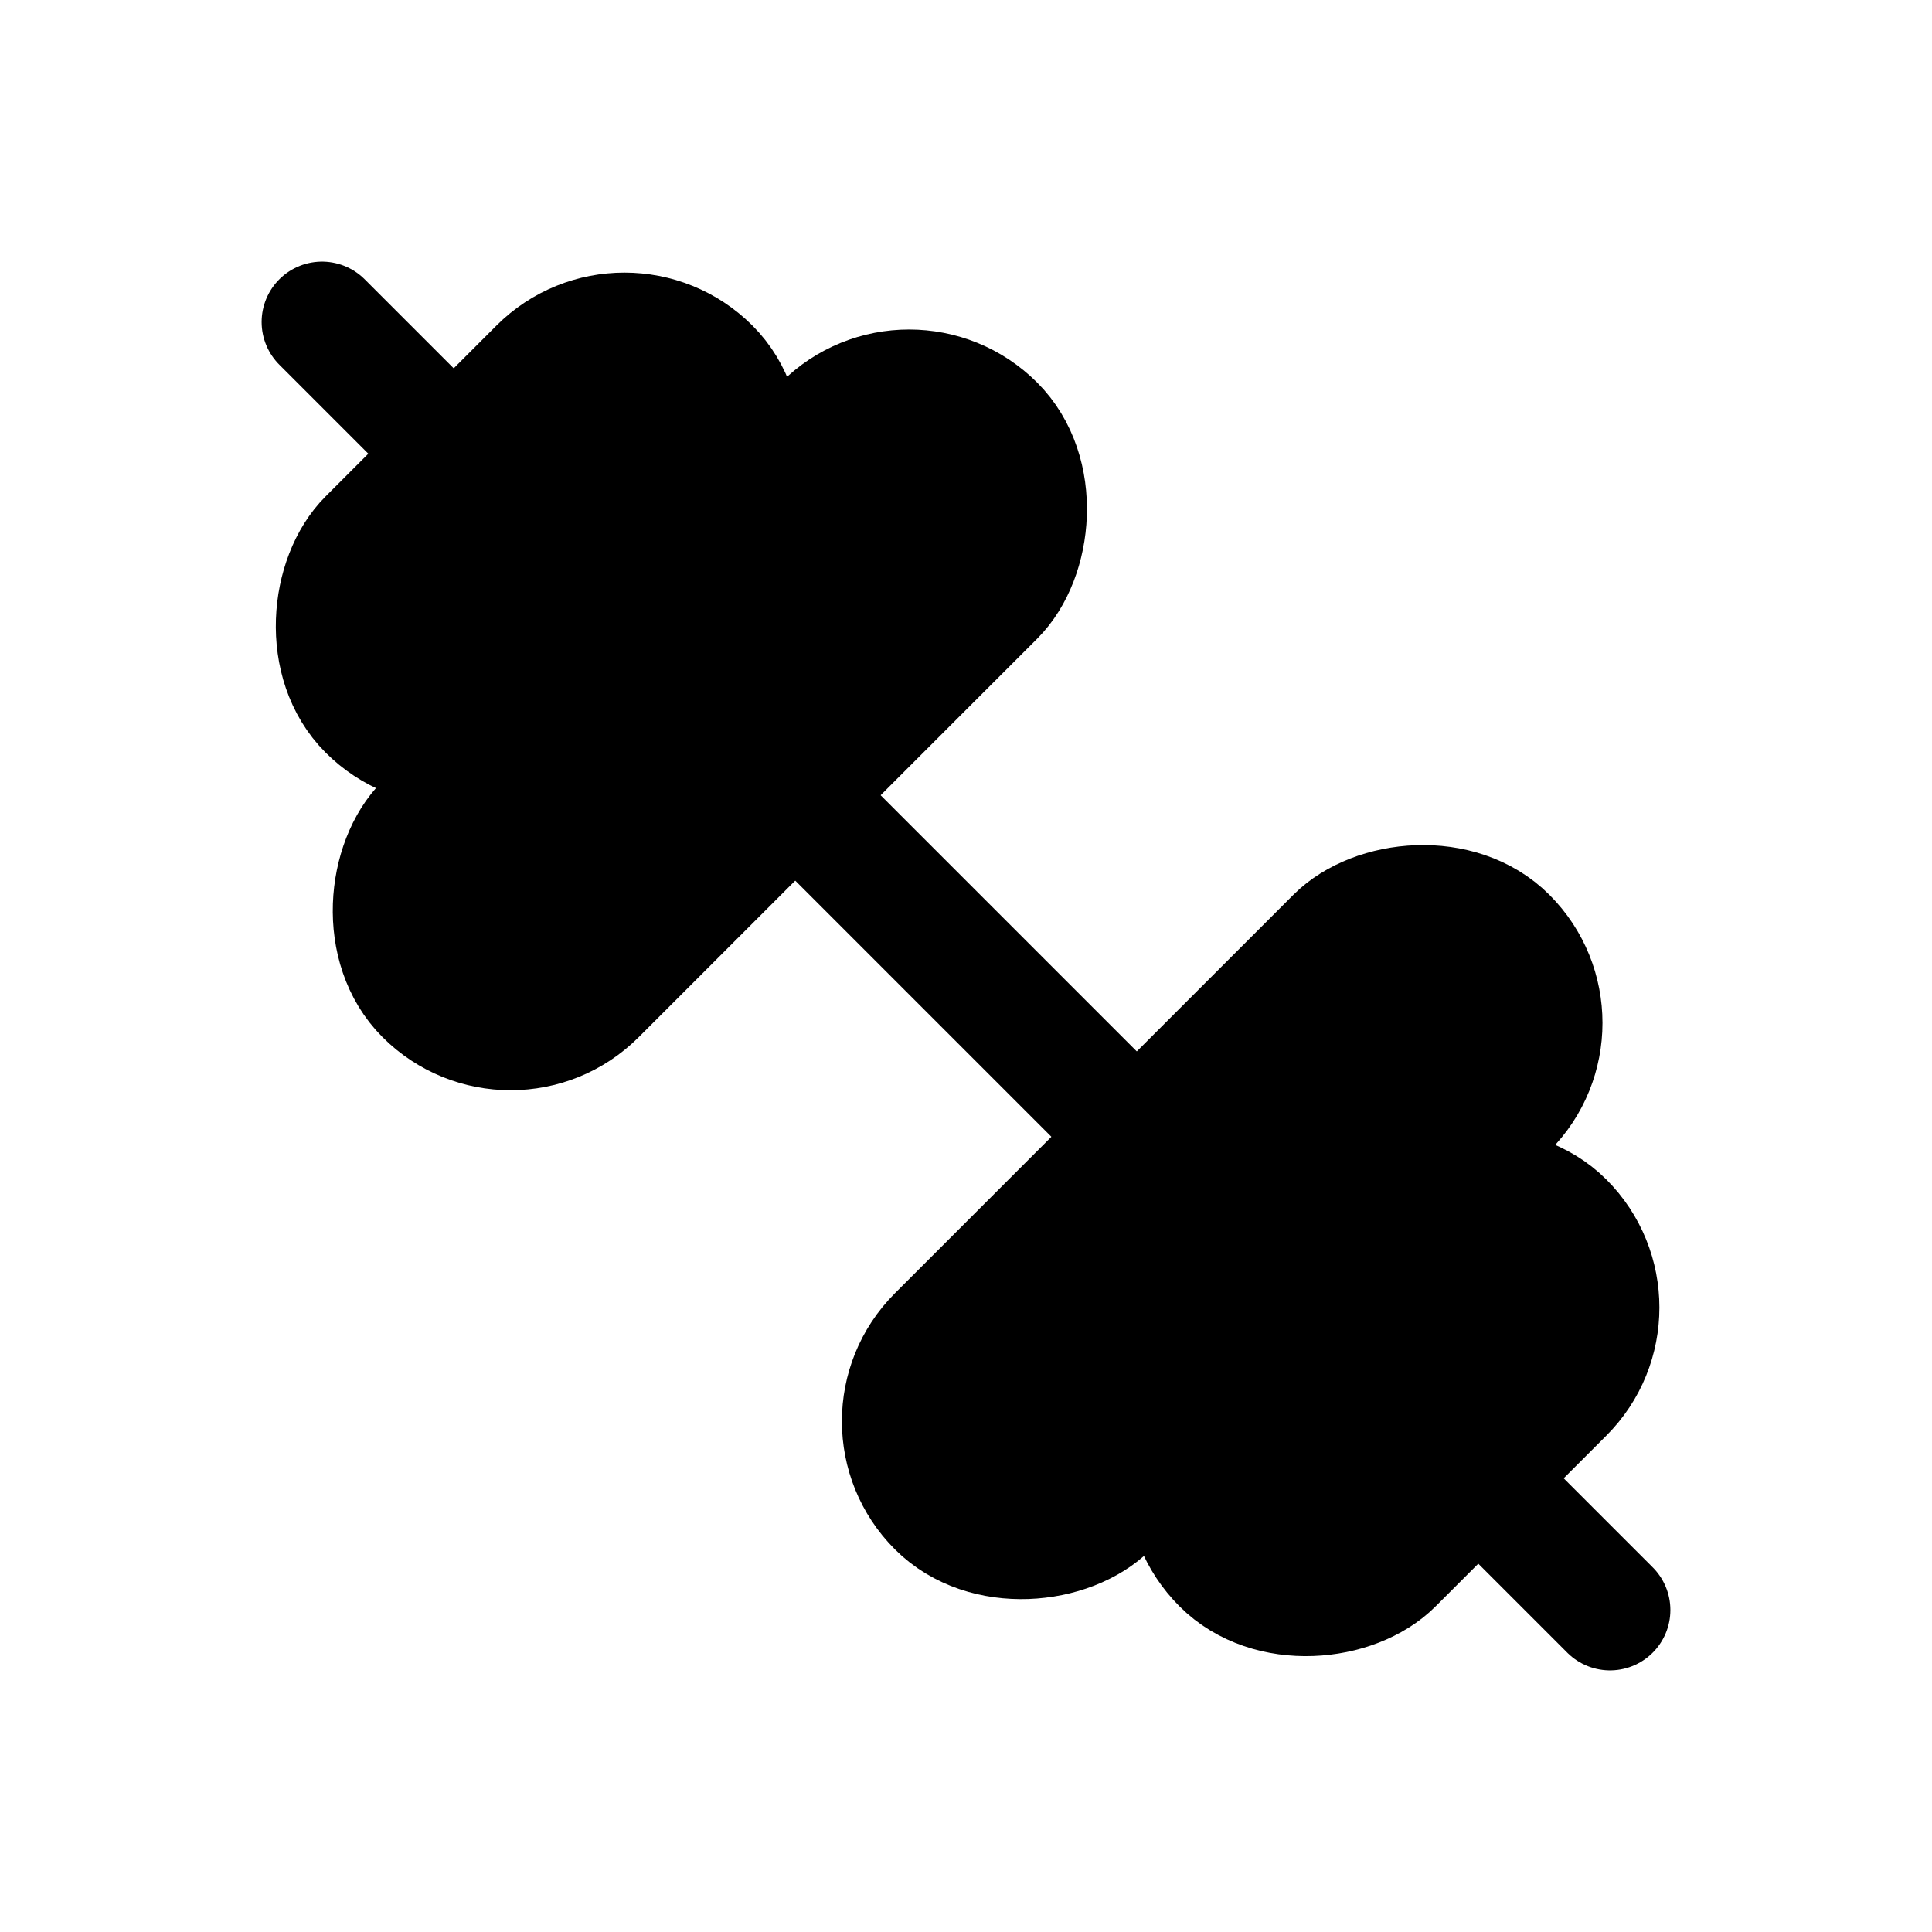 <svg width="24" height="24" viewBox="0 0 24 24" fill="none" xmlns="http://www.w3.org/2000/svg">
<rect width="24" height="24" fill="white"/>
<rect x="7.757" y="3.515" width="3" height="6" rx="1.5" transform="rotate(45 7.757 3.515)" fill="black" stroke="black" stroke-width="1.5" stroke-linecap="round" stroke-linejoin="round"/>
<rect width="3" height="6" rx="1.5" transform="matrix(-0.707 -0.707 -0.707 0.707 20.485 16.243)" fill="black" stroke="black" stroke-width="1.5" stroke-linecap="round" stroke-linejoin="round"/>
<rect x="11.293" y="4.222" width="3" height="10" rx="1.5" transform="rotate(45 11.293 4.222)" fill="black" stroke="black" stroke-width="1.5" stroke-linecap="round" stroke-linejoin="round"/>
<rect width="3" height="10" rx="1.5" transform="matrix(-0.707 -0.707 -0.707 0.707 19.778 12.707)" fill="black" stroke="black" stroke-width="1.5" stroke-linecap="round" stroke-linejoin="round"/>
<path d="M9.879 9.879L14.121 14.121" stroke="black" stroke-width="1.5" stroke-linecap="round" stroke-linejoin="round"/>
<path d="M5.5 5.5L4 4" stroke="black" stroke-width="1.5" stroke-linecap="round" stroke-linejoin="round"/>
<path d="M18.5 18.5L20 20" stroke="black" stroke-width="1.5" stroke-linecap="round" stroke-linejoin="round"/>
</svg>
